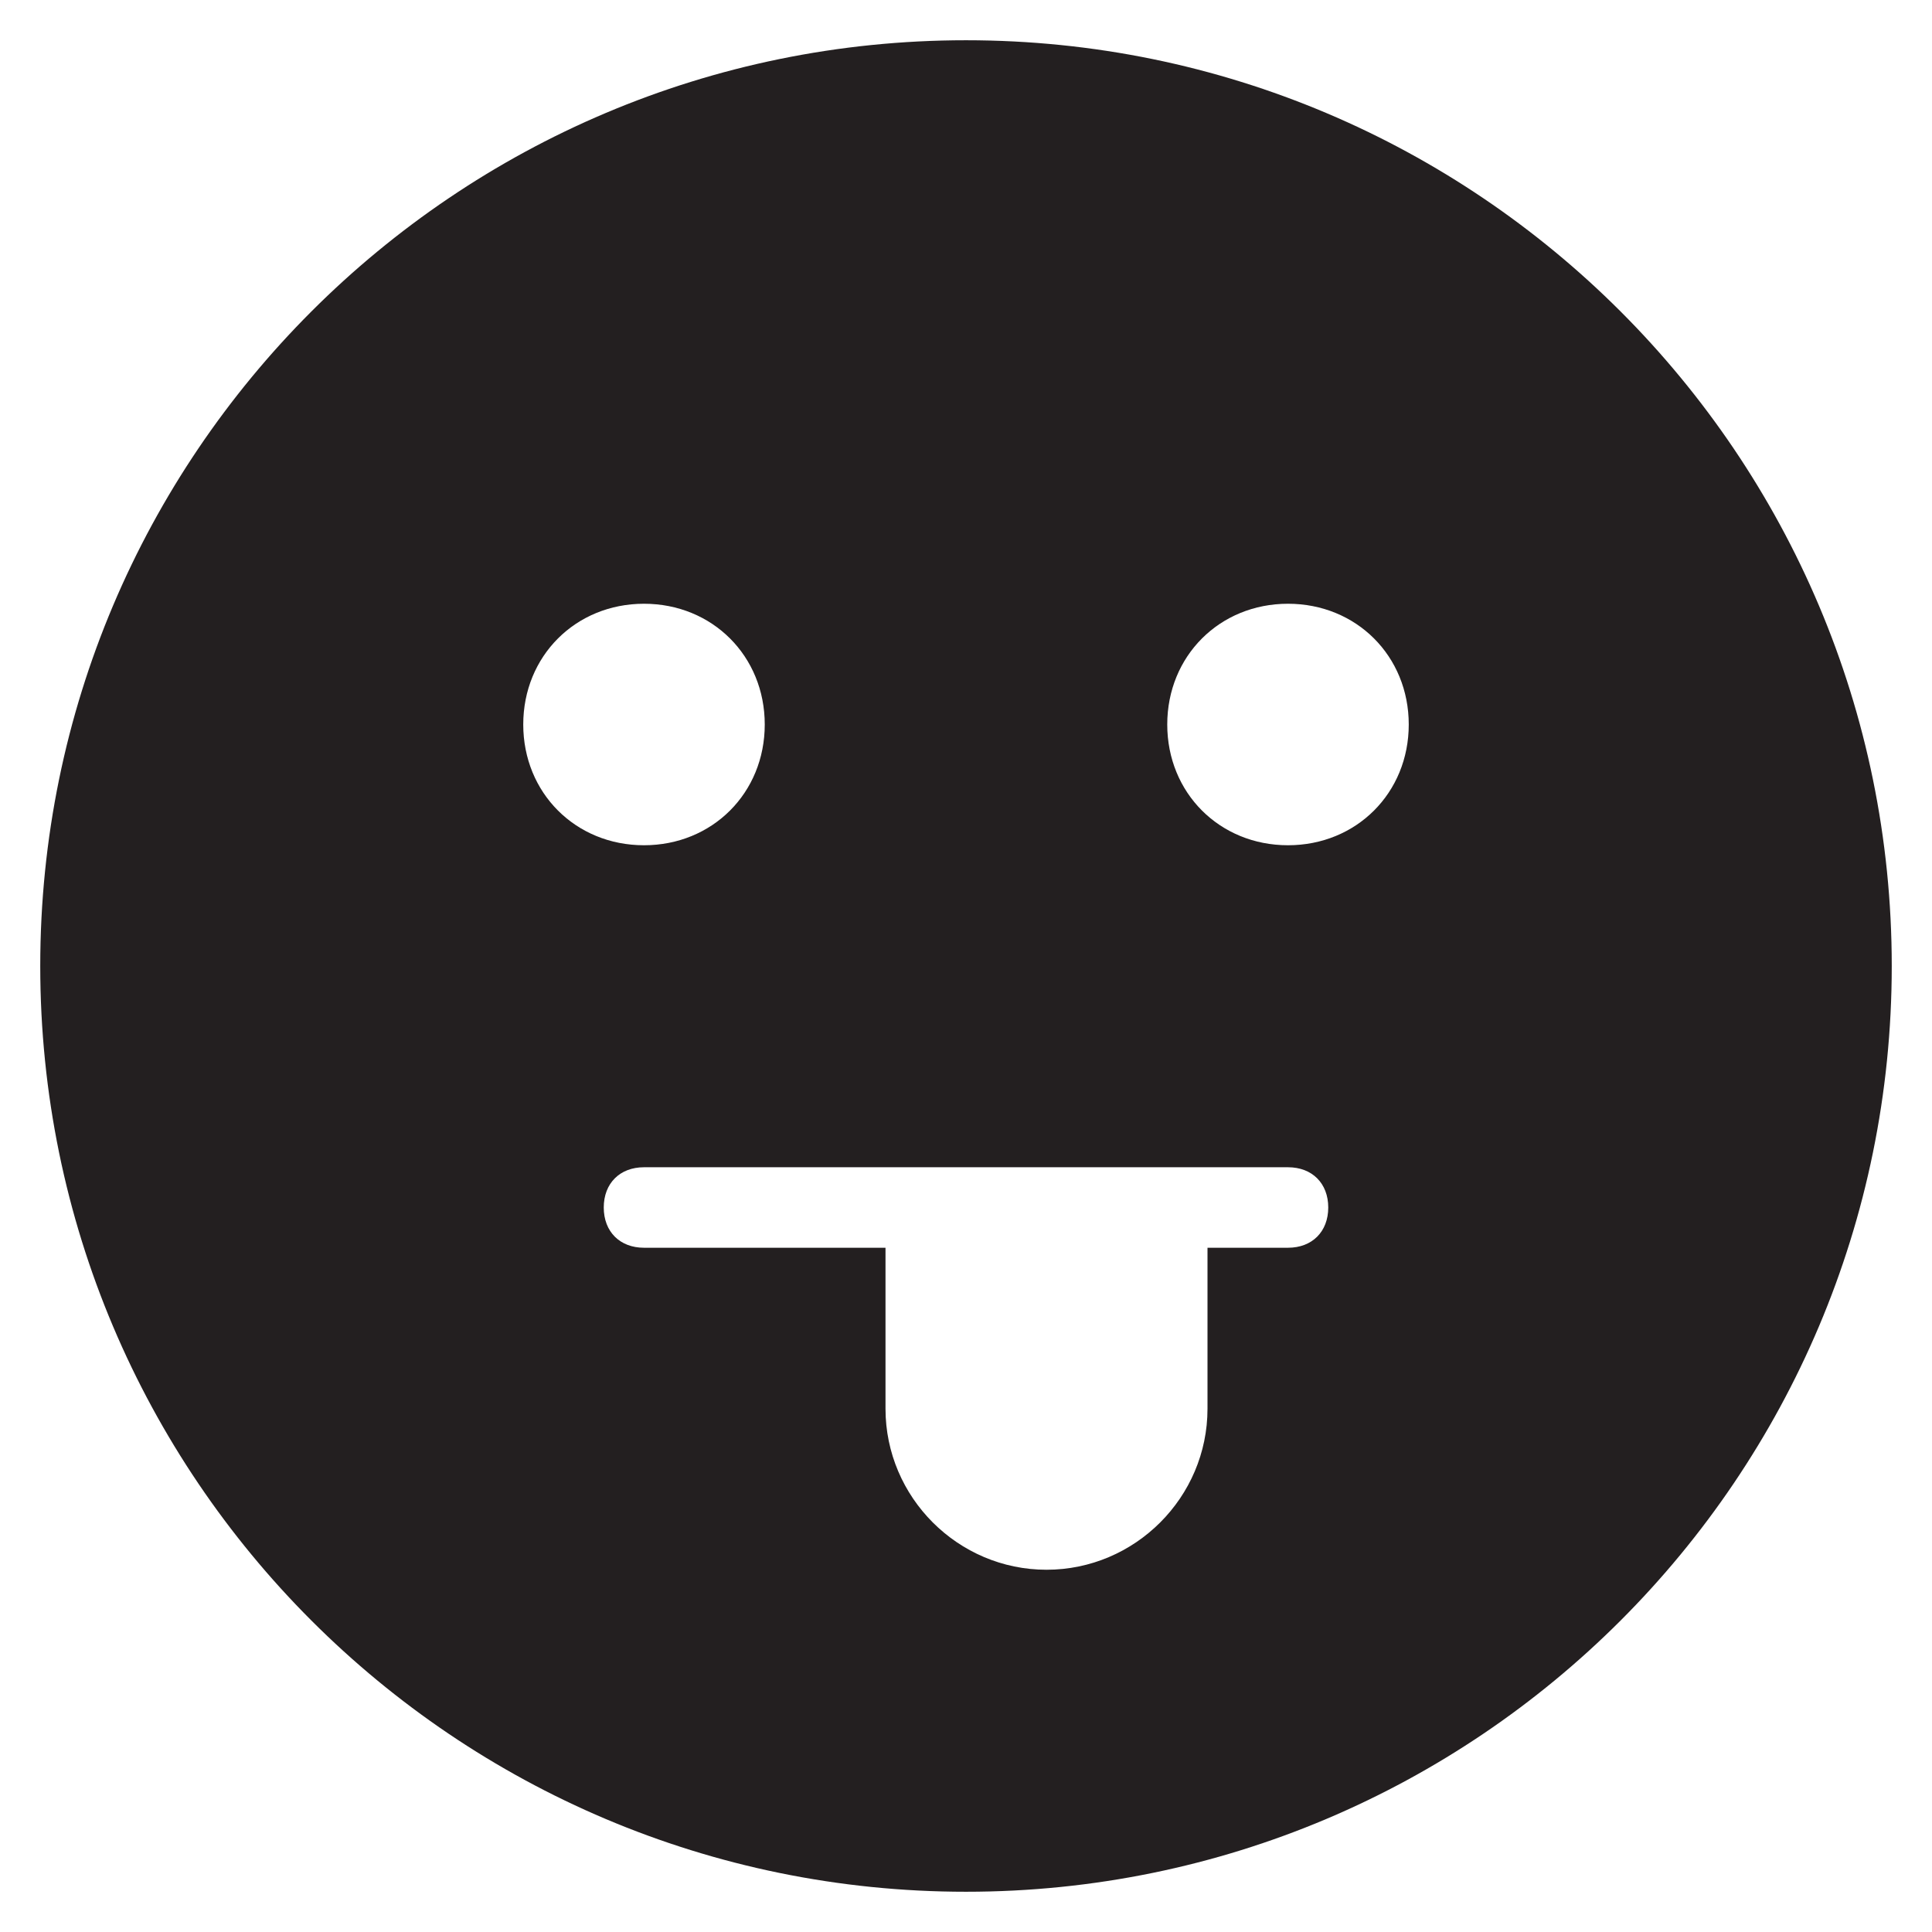 <?xml version="1.0" encoding="utf-8"?>
<!-- Generator: Adobe Illustrator 19.1.0, SVG Export Plug-In . SVG Version: 6.00 Build 0)  -->
<!DOCTYPE svg PUBLIC "-//W3C//DTD SVG 1.1//EN" "http://www.w3.org/Graphics/SVG/1.1/DTD/svg11.dtd">
<svg version="1.1" id="Layer_1" xmlns="http://www.w3.org/2000/svg" xmlns:xlink="http://www.w3.org/1999/xlink" x="0px" y="0px"
	 width="48px" height="48px" viewBox="0 0 48 48" enable-background="new 0 0 48 48" xml:space="preserve">
<path fill="#231F20" d="M24,1C11.3,1,1,11.3,1,24s10.3,23,23,23c12.7,0,23-10.3,23-23S36.7,1,24,1z M13,18c0-1.7,1.3-3,3-3
	c1.7,0,3,1.3,3,3s-1.3,3-3,3C14.3,21,13,19.7,13,18z M32,31h-2v4c0,2.2-1.8,4-4,4c-2.2,0-4-1.8-4-4v-4h-6c-0.6,0-1-0.4-1-1
	s0.4-1,1-1h16c0.6,0,1,0.4,1,1S32.6,31,32,31z M32,21c-1.7,0-3-1.3-3-3s1.3-3,3-3c1.7,0,3,1.3,3,3S33.7,21,32,21z"/>
</svg>
